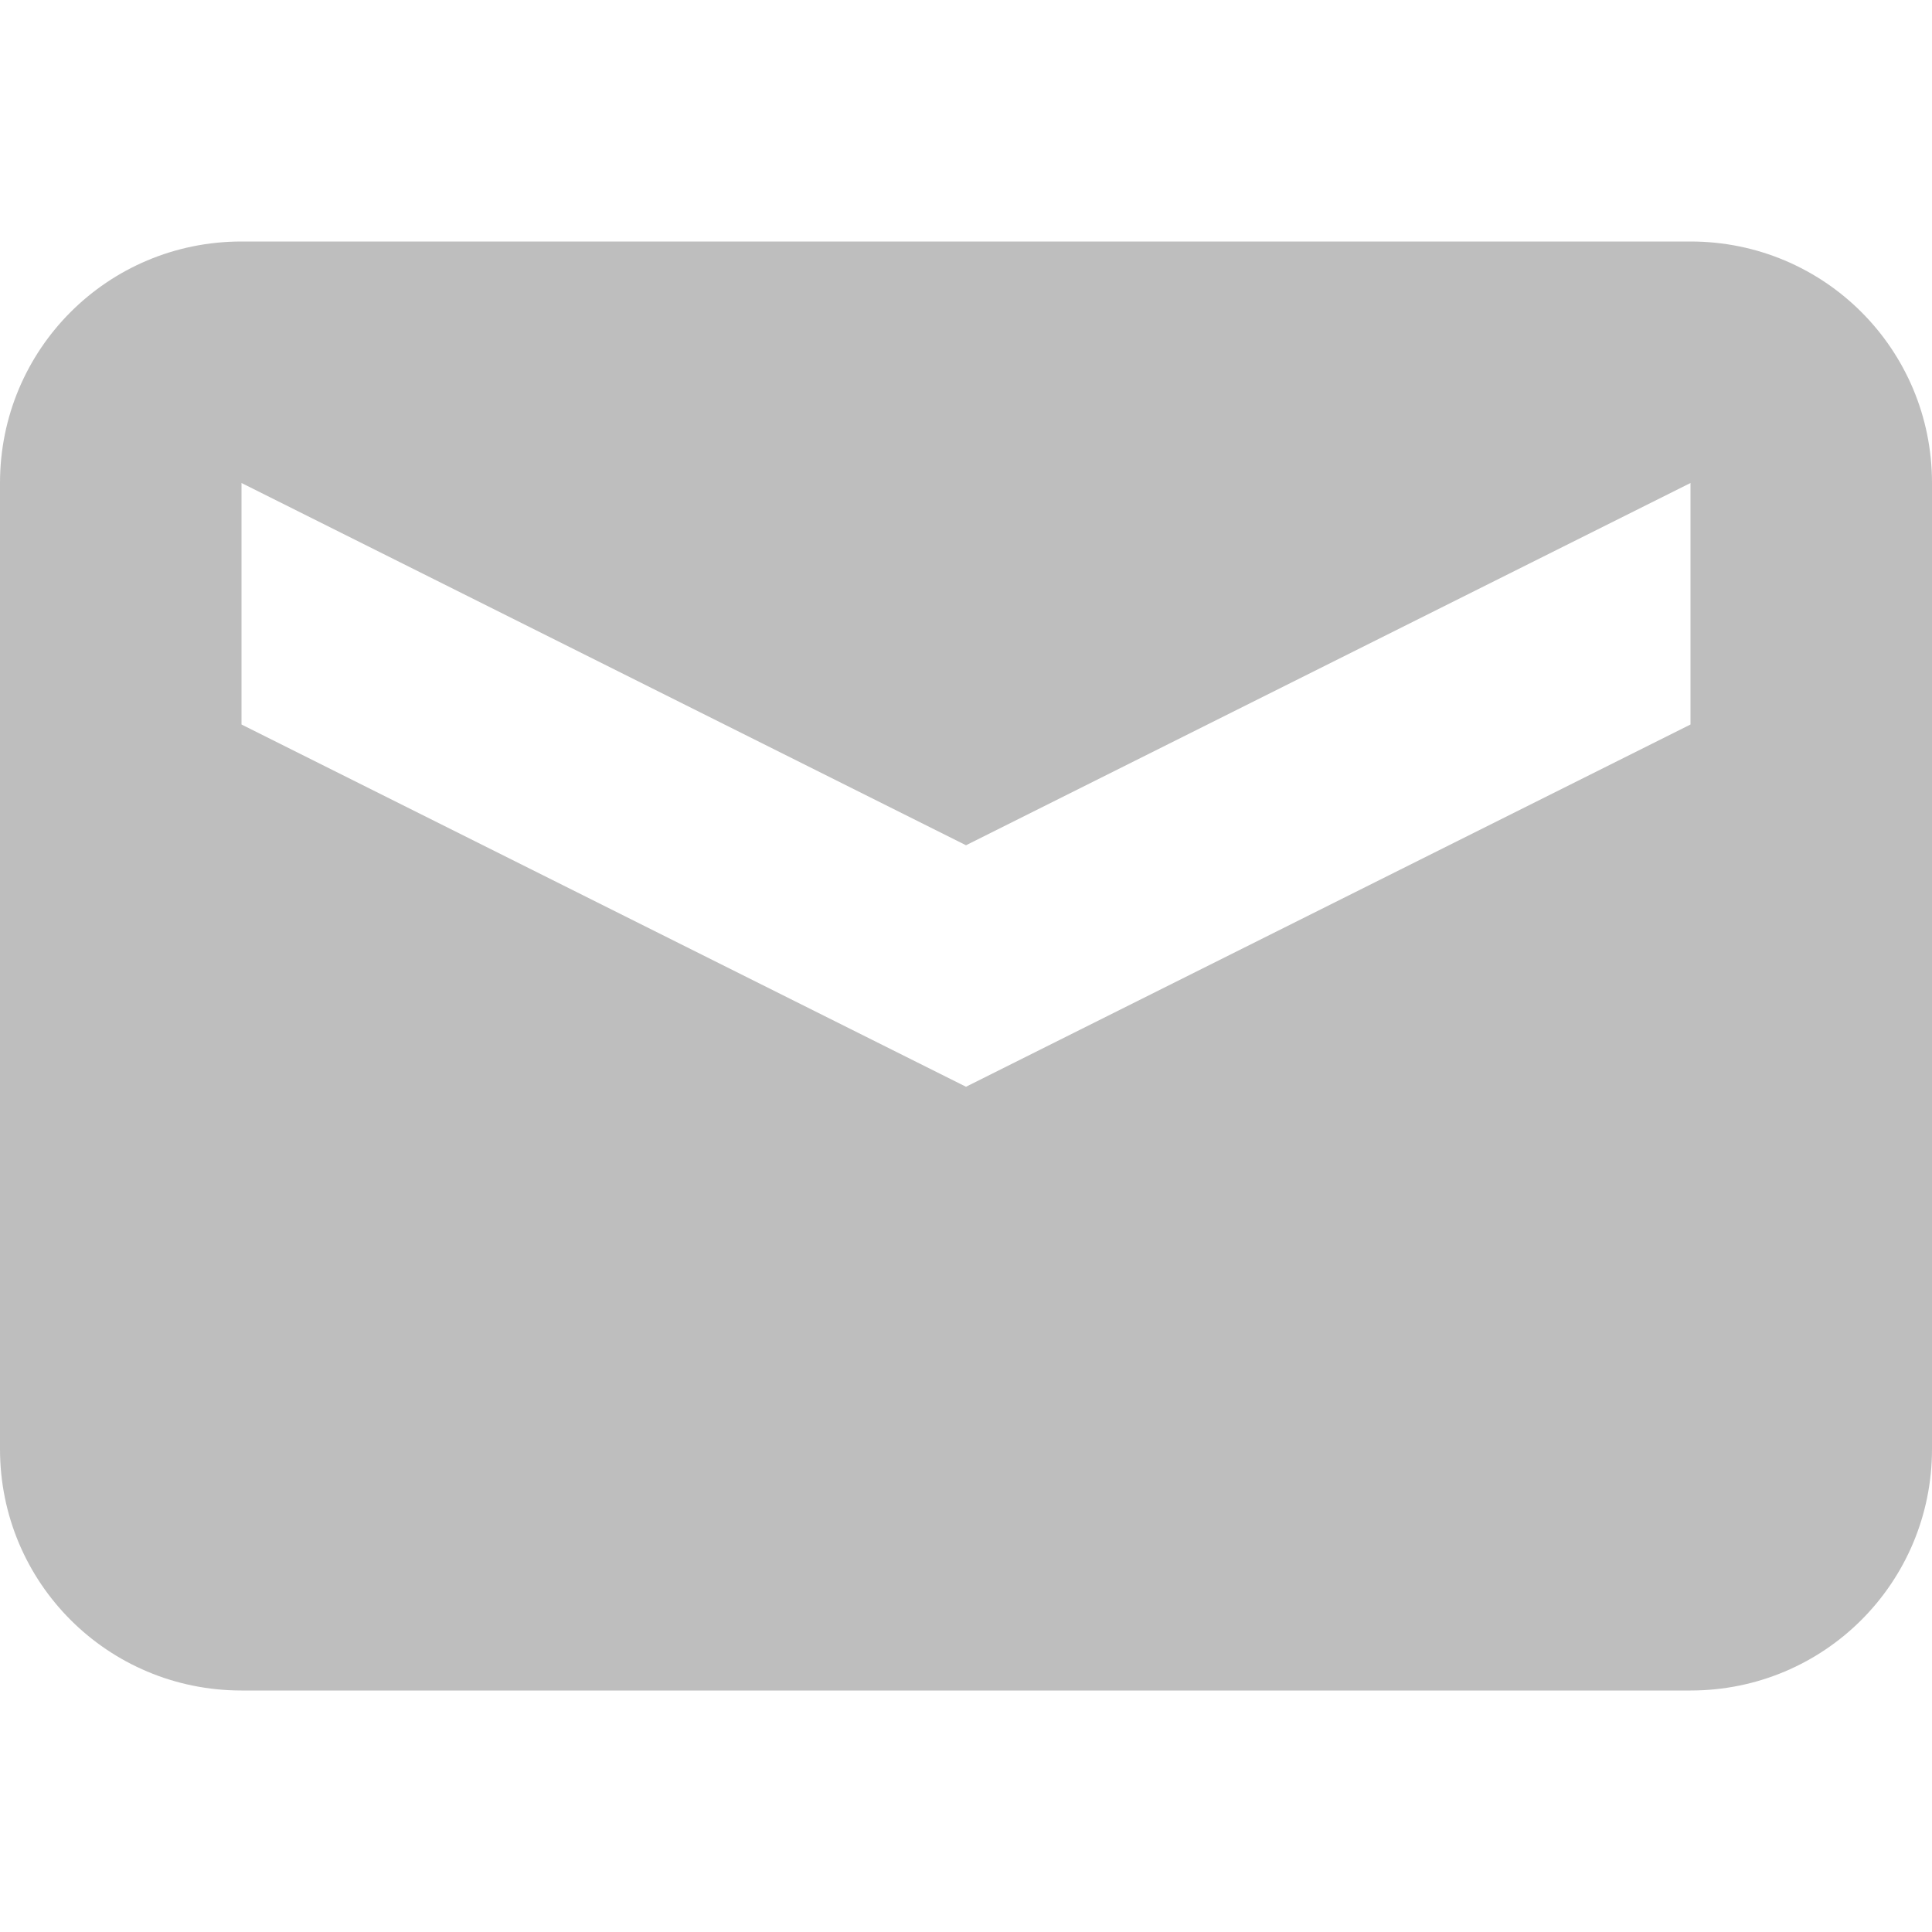 <svg height="16" viewBox="0 0 16 16" width="16" xmlns="http://www.w3.org/2000/svg"><path d="m2 2c-1.108 0-2 .892-2 2v8c0 1.108.892 2 2 2h12c1.108 0 2-.892 2-2v-8c0-1.108-.892-2-2-2zm0 2 6 3 6-3v2l-6 3-6-3z" fill="#bebebe"/></svg>